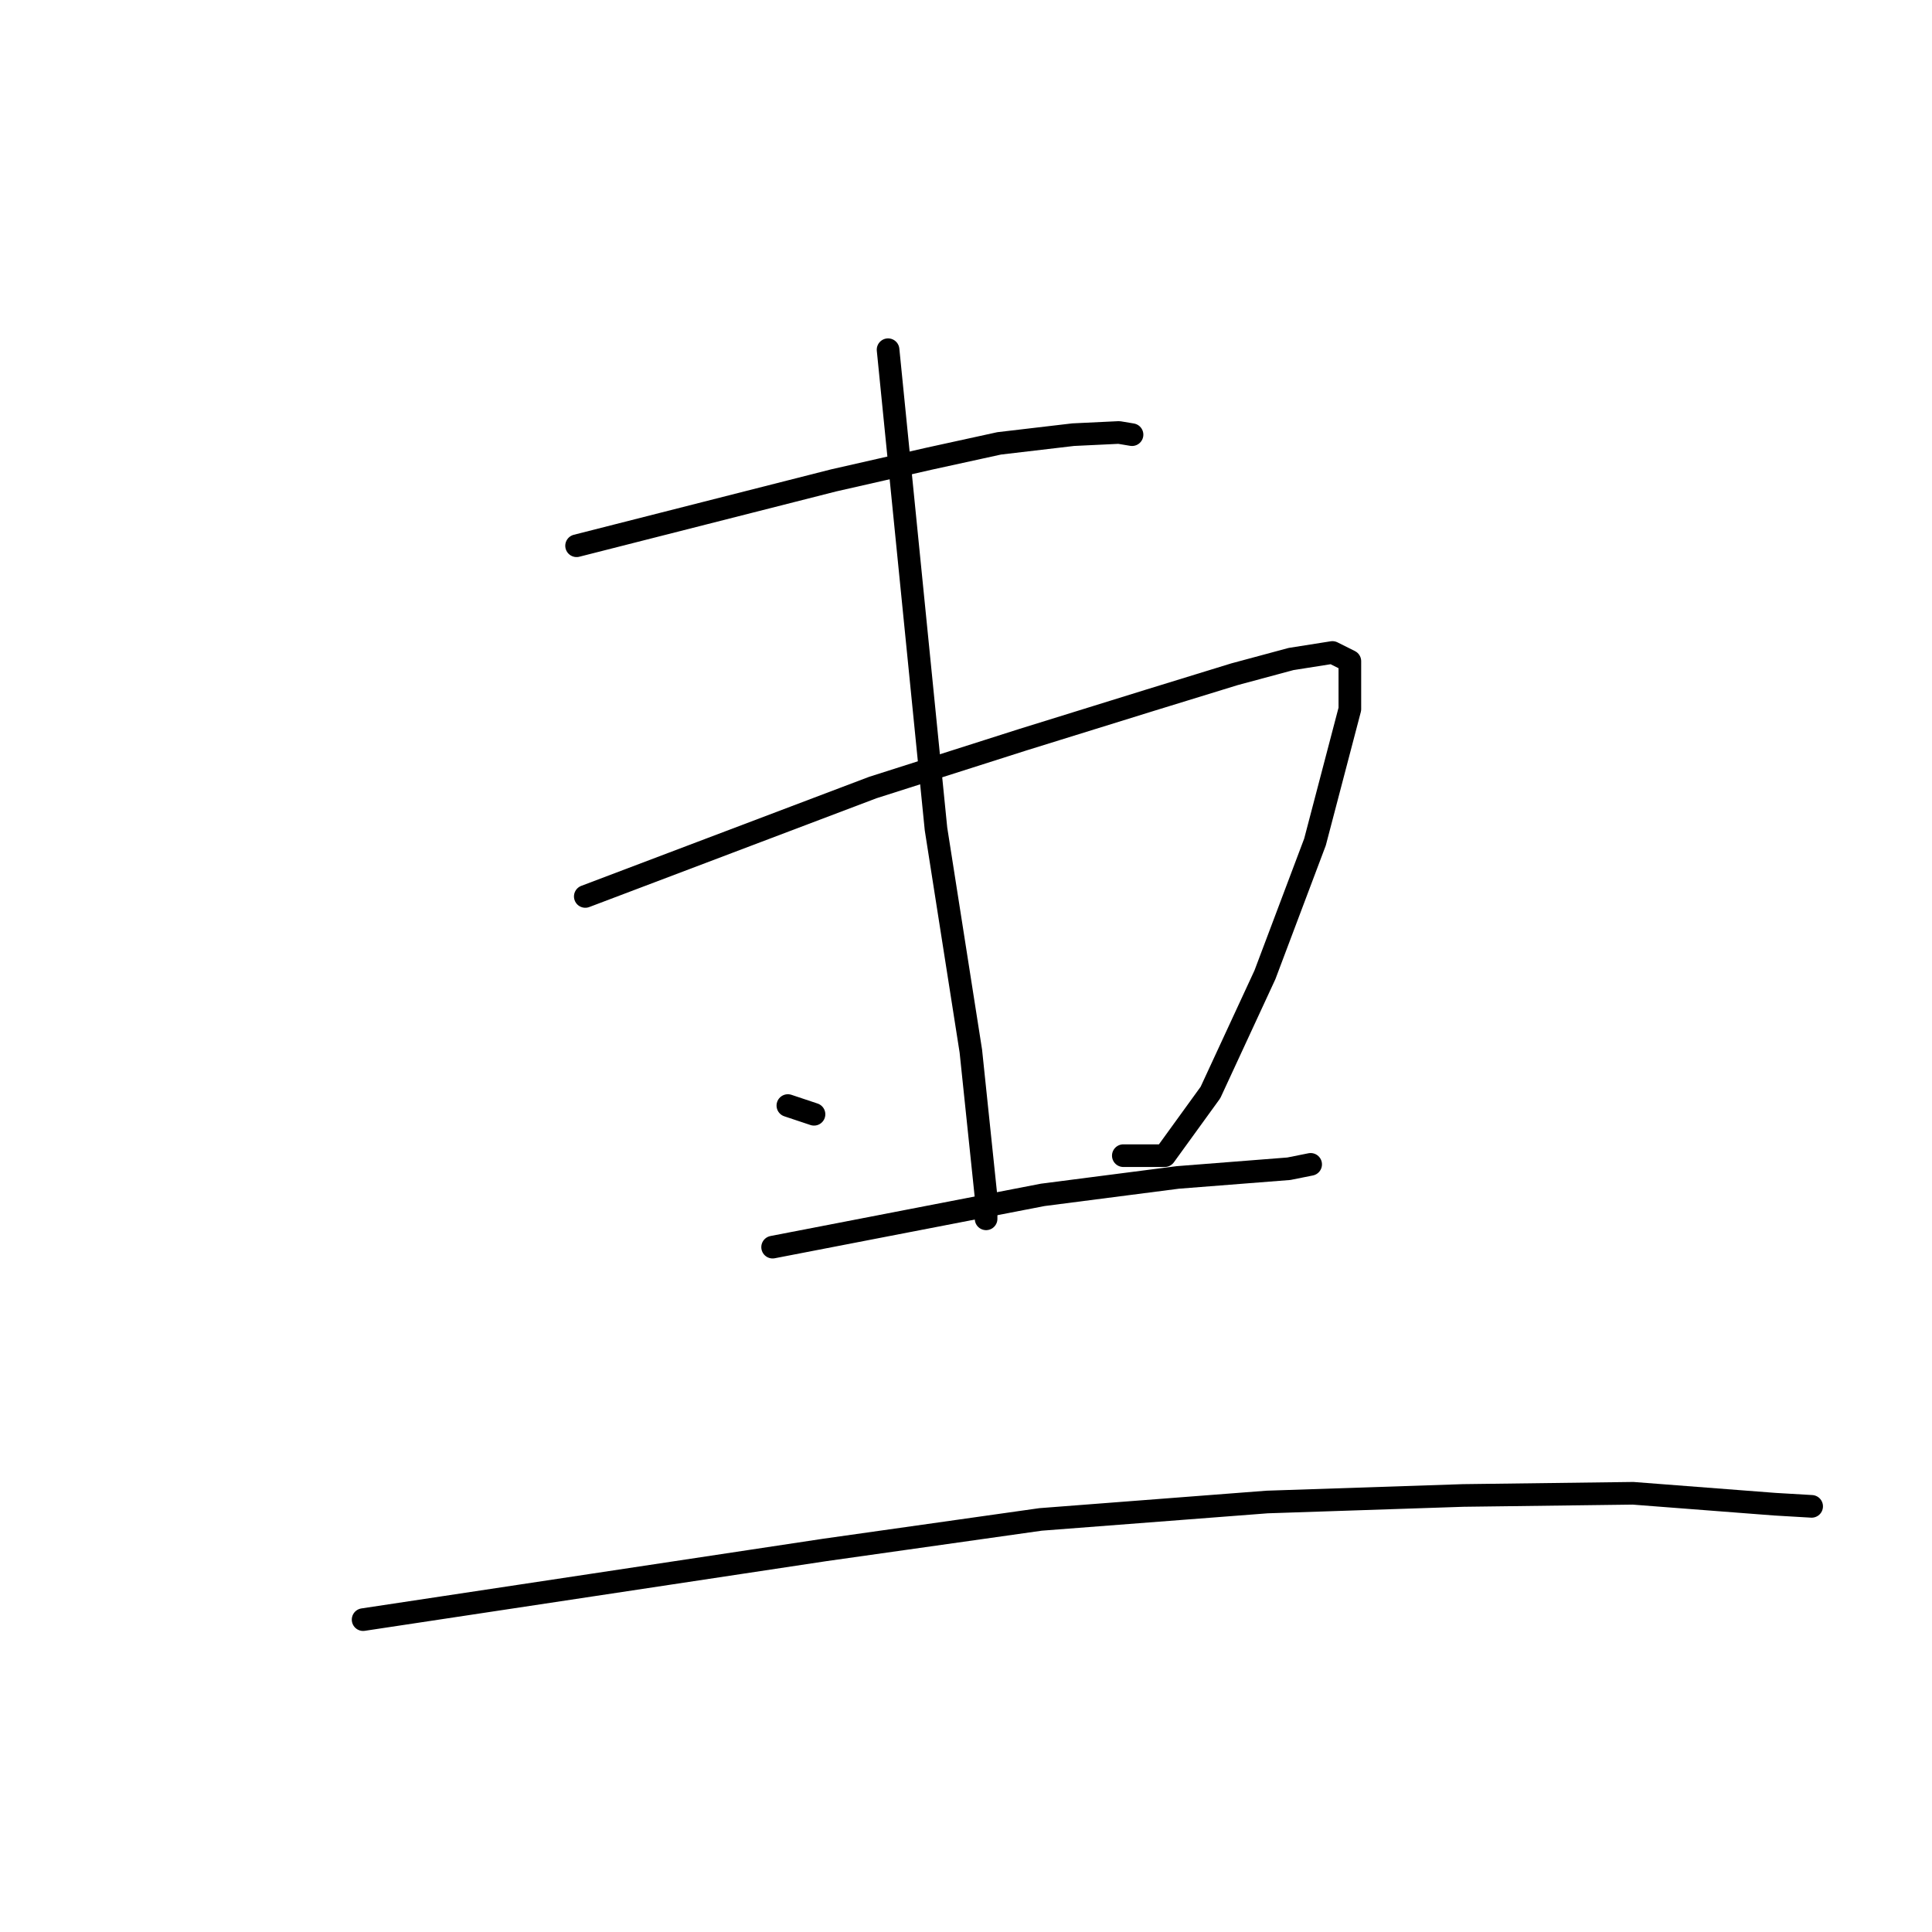 <?xml version="1.0" standalone="no"?>
    <svg width="256" height="256" xmlns="http://www.w3.org/2000/svg" version="1.1">
    <polyline stroke="black" stroke-width="3" stroke-linecap="round" fill="transparent" stroke-linejoin="round" points="76.4 72.315 93.429 67.985 110.458 63.656 123.158 60.769 132.394 58.749 142.207 57.595 148.268 57.306 150 57.595 150 57.595 " />
        <polyline stroke="black" stroke-width="3" stroke-linecap="round" fill="transparent" stroke-linejoin="round" points="77.554 118.784 96.604 111.568 115.653 104.352 135.569 98.003 152.309 92.807 163.566 89.344 171.07 87.323 176.554 86.457 178.863 87.612 178.863 93.962 174.245 111.568 167.607 129.175 160.391 144.761 154.33 153.131 148.846 153.131 148.846 153.131 " />
        <polyline stroke="black" stroke-width="3" stroke-linecap="round" fill="transparent" stroke-linejoin="round" points="117.674 46.338 120.849 78.087 124.024 109.836 128.642 139.277 130.662 158.615 130.662 161.501 130.662 161.501 " />
        <polyline stroke="black" stroke-width="3" stroke-linecap="round" fill="transparent" stroke-linejoin="round" points="104.397 146.492 106.129 147.07 107.86 147.647 107.86 147.647 " />
        <polyline stroke="black" stroke-width="3" stroke-linecap="round" fill="transparent" stroke-linejoin="round" points="102.376 165.253 120.271 161.79 138.166 158.326 156.061 156.017 170.782 154.863 173.668 154.285 173.668 154.285 " />
        <polyline stroke="black" stroke-width="3" stroke-linecap="round" fill="transparent" stroke-linejoin="round" points="48.114 214.609 78.709 209.991 109.303 205.373 137.878 201.332 167.895 199.023 193.872 198.157 216.385 197.868 235.146 199.312 240.053 199.6 240.053 199.6 " />
        </svg>